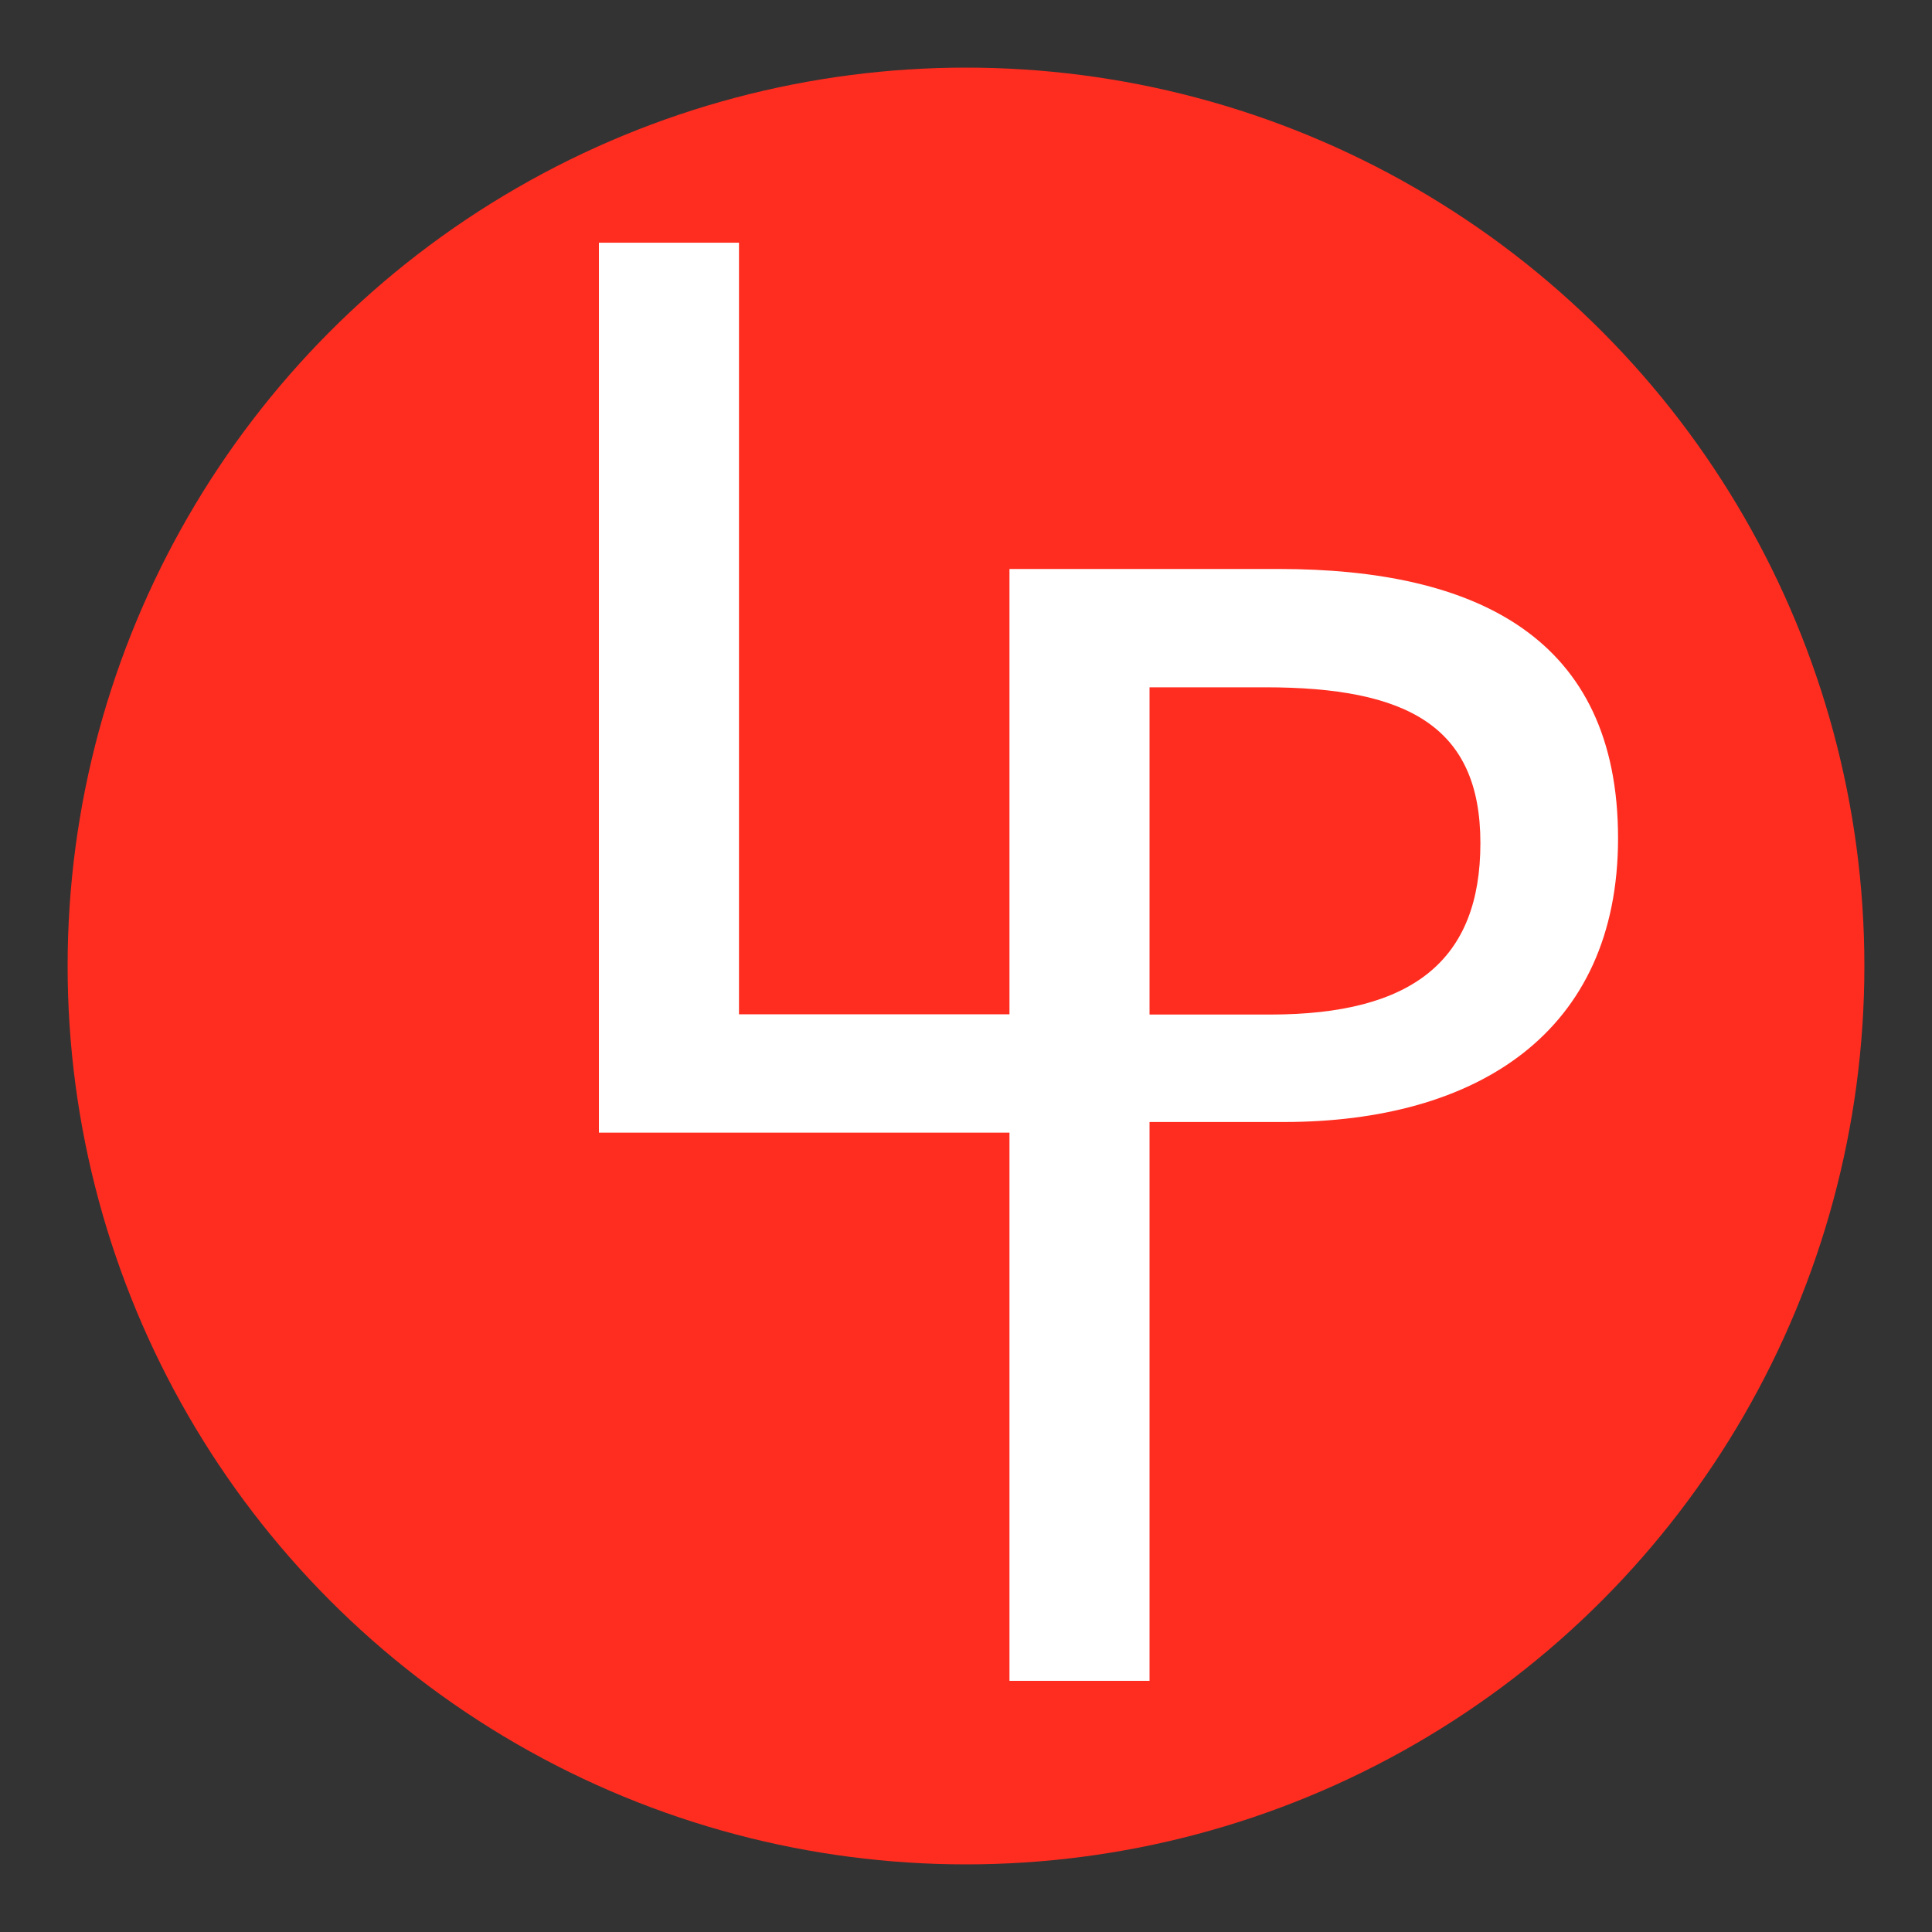 <?xml version="1.0" encoding="UTF-8"?>
<svg width="400px" height="400px" viewBox="0 0 400 400" version="1.1" xmlns="http://www.w3.org/2000/svg" xmlns:xlink="http://www.w3.org/1999/xlink">
    <rect x="0" y="0" width="400" height="400" fill="#333333" stroke="none"/>
    <!-- Generator: Sketch 54.1 (76490) - https://sketchapp.com -->
    <title>laravel-pro</title>
    <desc>Created with Sketch.</desc>
    <g id="laravel-pro" stroke="none" stroke-width="1" fill="none" fill-rule="evenodd">
        <circle id="椭圆形" fill="#FF2D20" cx="200" cy="200" r="186"></circle>
        <g id="编组" transform="translate(124, 50)" fill="#FFFFFF" fill-rule="nonzero">
            <polygon id="L" points="0 184.5 0 0.25 29 0.25 29 160 107 160 107 184.5"></polygon>
            <path d="M85,297.998 L85,67.8 L140.75,67.8 C181.75,67.8 211,82.05 211,123.55 C211,163.8 181.75,182.3 141.75,182.3 L114,182.3 L114,297.998 L85,297.998 Z M114,160.05 L139,160.05 C168.5,160.05 182.5,148.8 182.5,124.55 C182.5,100.3 167.25,92.3 138,92.3 L114,92.3 L114,160.05 Z" id="P"></path>
        </g>
    </g>
</svg>